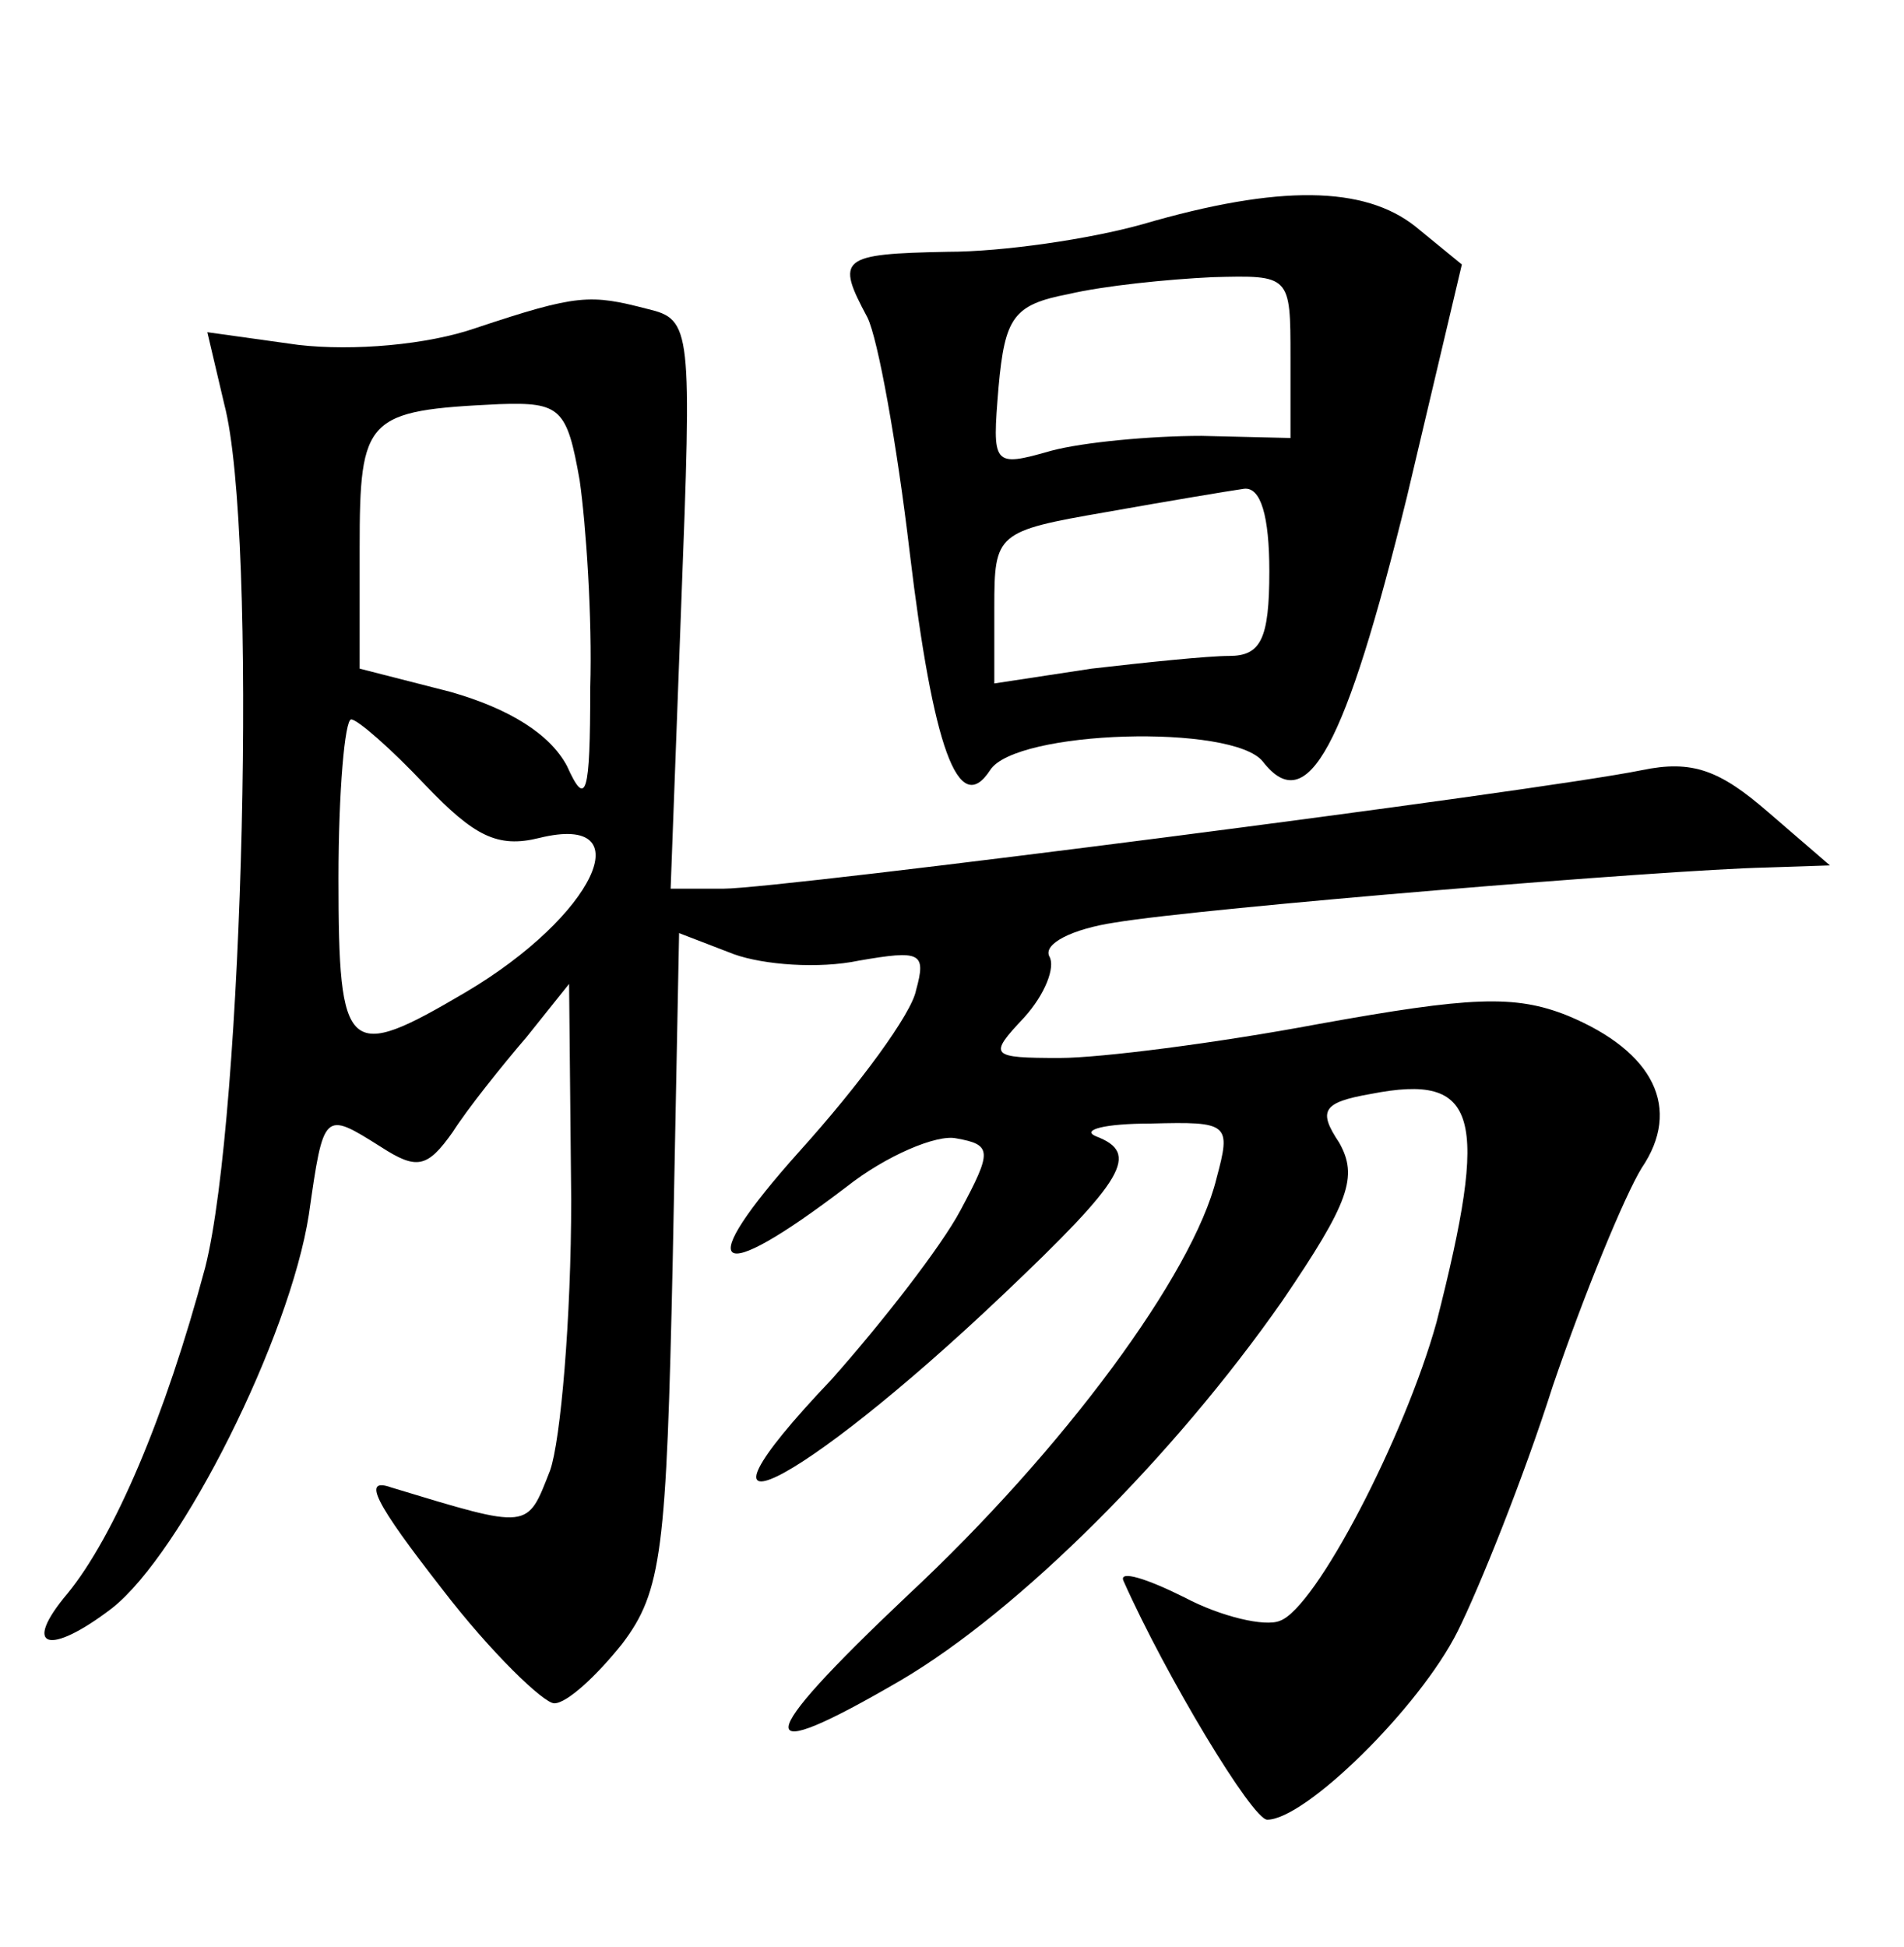 <?xml version="1.0" standalone="no"?>
<!DOCTYPE svg PUBLIC "-//W3C//DTD SVG 20010904//EN"
 "http://www.w3.org/TR/2001/REC-SVG-20010904/DTD/svg10.dtd">
<svg version="1.0" xmlns="http://www.w3.org/2000/svg"
 width="90pt" height="92pt" viewBox="0 0 90 92"
 preserveAspectRatio="xMidYMid meet">
<g transform="translate(0,92) scale(0.1,-0.1)"
fill="#000000" stroke="none">
<path d="M540 814 c-25 -7 -66 -13 -92 -13 -51 -1 -53 -3 -38 -31 5 -10 14
-60 20 -111 11 -92 23 -126 38 -103 12 19 115 22 129 4 21 -27 39 7 68 125
l26 110 -22 18 c-24 19 -64 20 -129 1z m70 -63 l0 -38 -42 1 c-24 0 -56 -3
-71 -7 -28 -8 -28 -7 -25 30 3 33 7 39 33 44 17 4 47 7 68 8 37 1 37 1 37 -38z
m-10 -101 c0 -32 -4 -40 -19 -40 -10 0 -39 -3 -65 -6 l-46 -7 0 36 c0 35 1 36
53 45 28 5 58 10 65 11 8 1 12 -13 12 -39z"/>
<path d="M225 765 c-23 -8 -58 -11 -84 -8 l-43 6 8 -34 c16 -61 9 -337 -9
-408 -19 -71 -43 -127 -65 -154 -22 -26 -9 -30 21 -7 33 26 84 128 93 186 7
49 7 49 34 32 17 -11 22 -10 34 7 7 11 23 31 35 45 l20 25 1 -102 c0 -56 -5
-114 -10 -128 -11 -28 -9 -28 -75 -8 -14 5 -8 -7 24 -48 23 -30 48 -54 53 -54
6 0 20 13 32 28 19 25 21 44 24 182 l3 154 26 -10 c14 -5 40 -7 59 -3 29 5 32
4 27 -14 -2 -11 -27 -45 -55 -76 -51 -57 -41 -65 22 -17 19 15 43 25 52 23 17
-3 17 -6 2 -34 -9 -17 -37 -53 -61 -80 -78 -82 -17 -53 81 40 58 55 65 67 44
75 -7 3 4 6 26 6 37 1 38 0 31 -26 -11 -45 -72 -128 -146 -197 -74 -70 -75
-82 -3 -40 56 33 129 106 180 179 32 47 36 59 27 75 -10 15 -8 19 15 23 51 10
56 -10 31 -108 -15 -54 -57 -135 -74 -141 -7 -3 -28 2 -45 11 -18 9 -31 13
-29 8 20 -45 61 -113 68 -113 18 0 72 53 90 89 10 20 31 72 45 116 15 44 34
90 42 103 19 28 6 55 -35 72 -25 10 -46 9 -118 -4 -48 -9 -103 -16 -122 -16
-33 0 -34 1 -17 19 10 11 15 24 12 29 -3 6 11 13 31 16 42 7 261 25 308 26
l30 1 -29 25 c-23 20 -36 25 -60 20 -49 -10 -407 -56 -434 -56 l-25 0 5 134
c5 131 5 135 -16 140 -27 7 -33 7 -81 -9z m49 -72 c3 -21 6 -65 5 -98 0 -51
-2 -57 -11 -37 -8 15 -27 27 -55 35 l-43 11 0 57 c0 62 3 65 66 68 29 1 32 -2
38 -36z m-73 -144 c23 -24 34 -30 54 -25 49 12 26 -37 -35 -73 -56 -33 -60
-30 -60 54 0 41 3 75 6 75 3 0 19 -14 35 -31z"/>
</g>
</svg>
